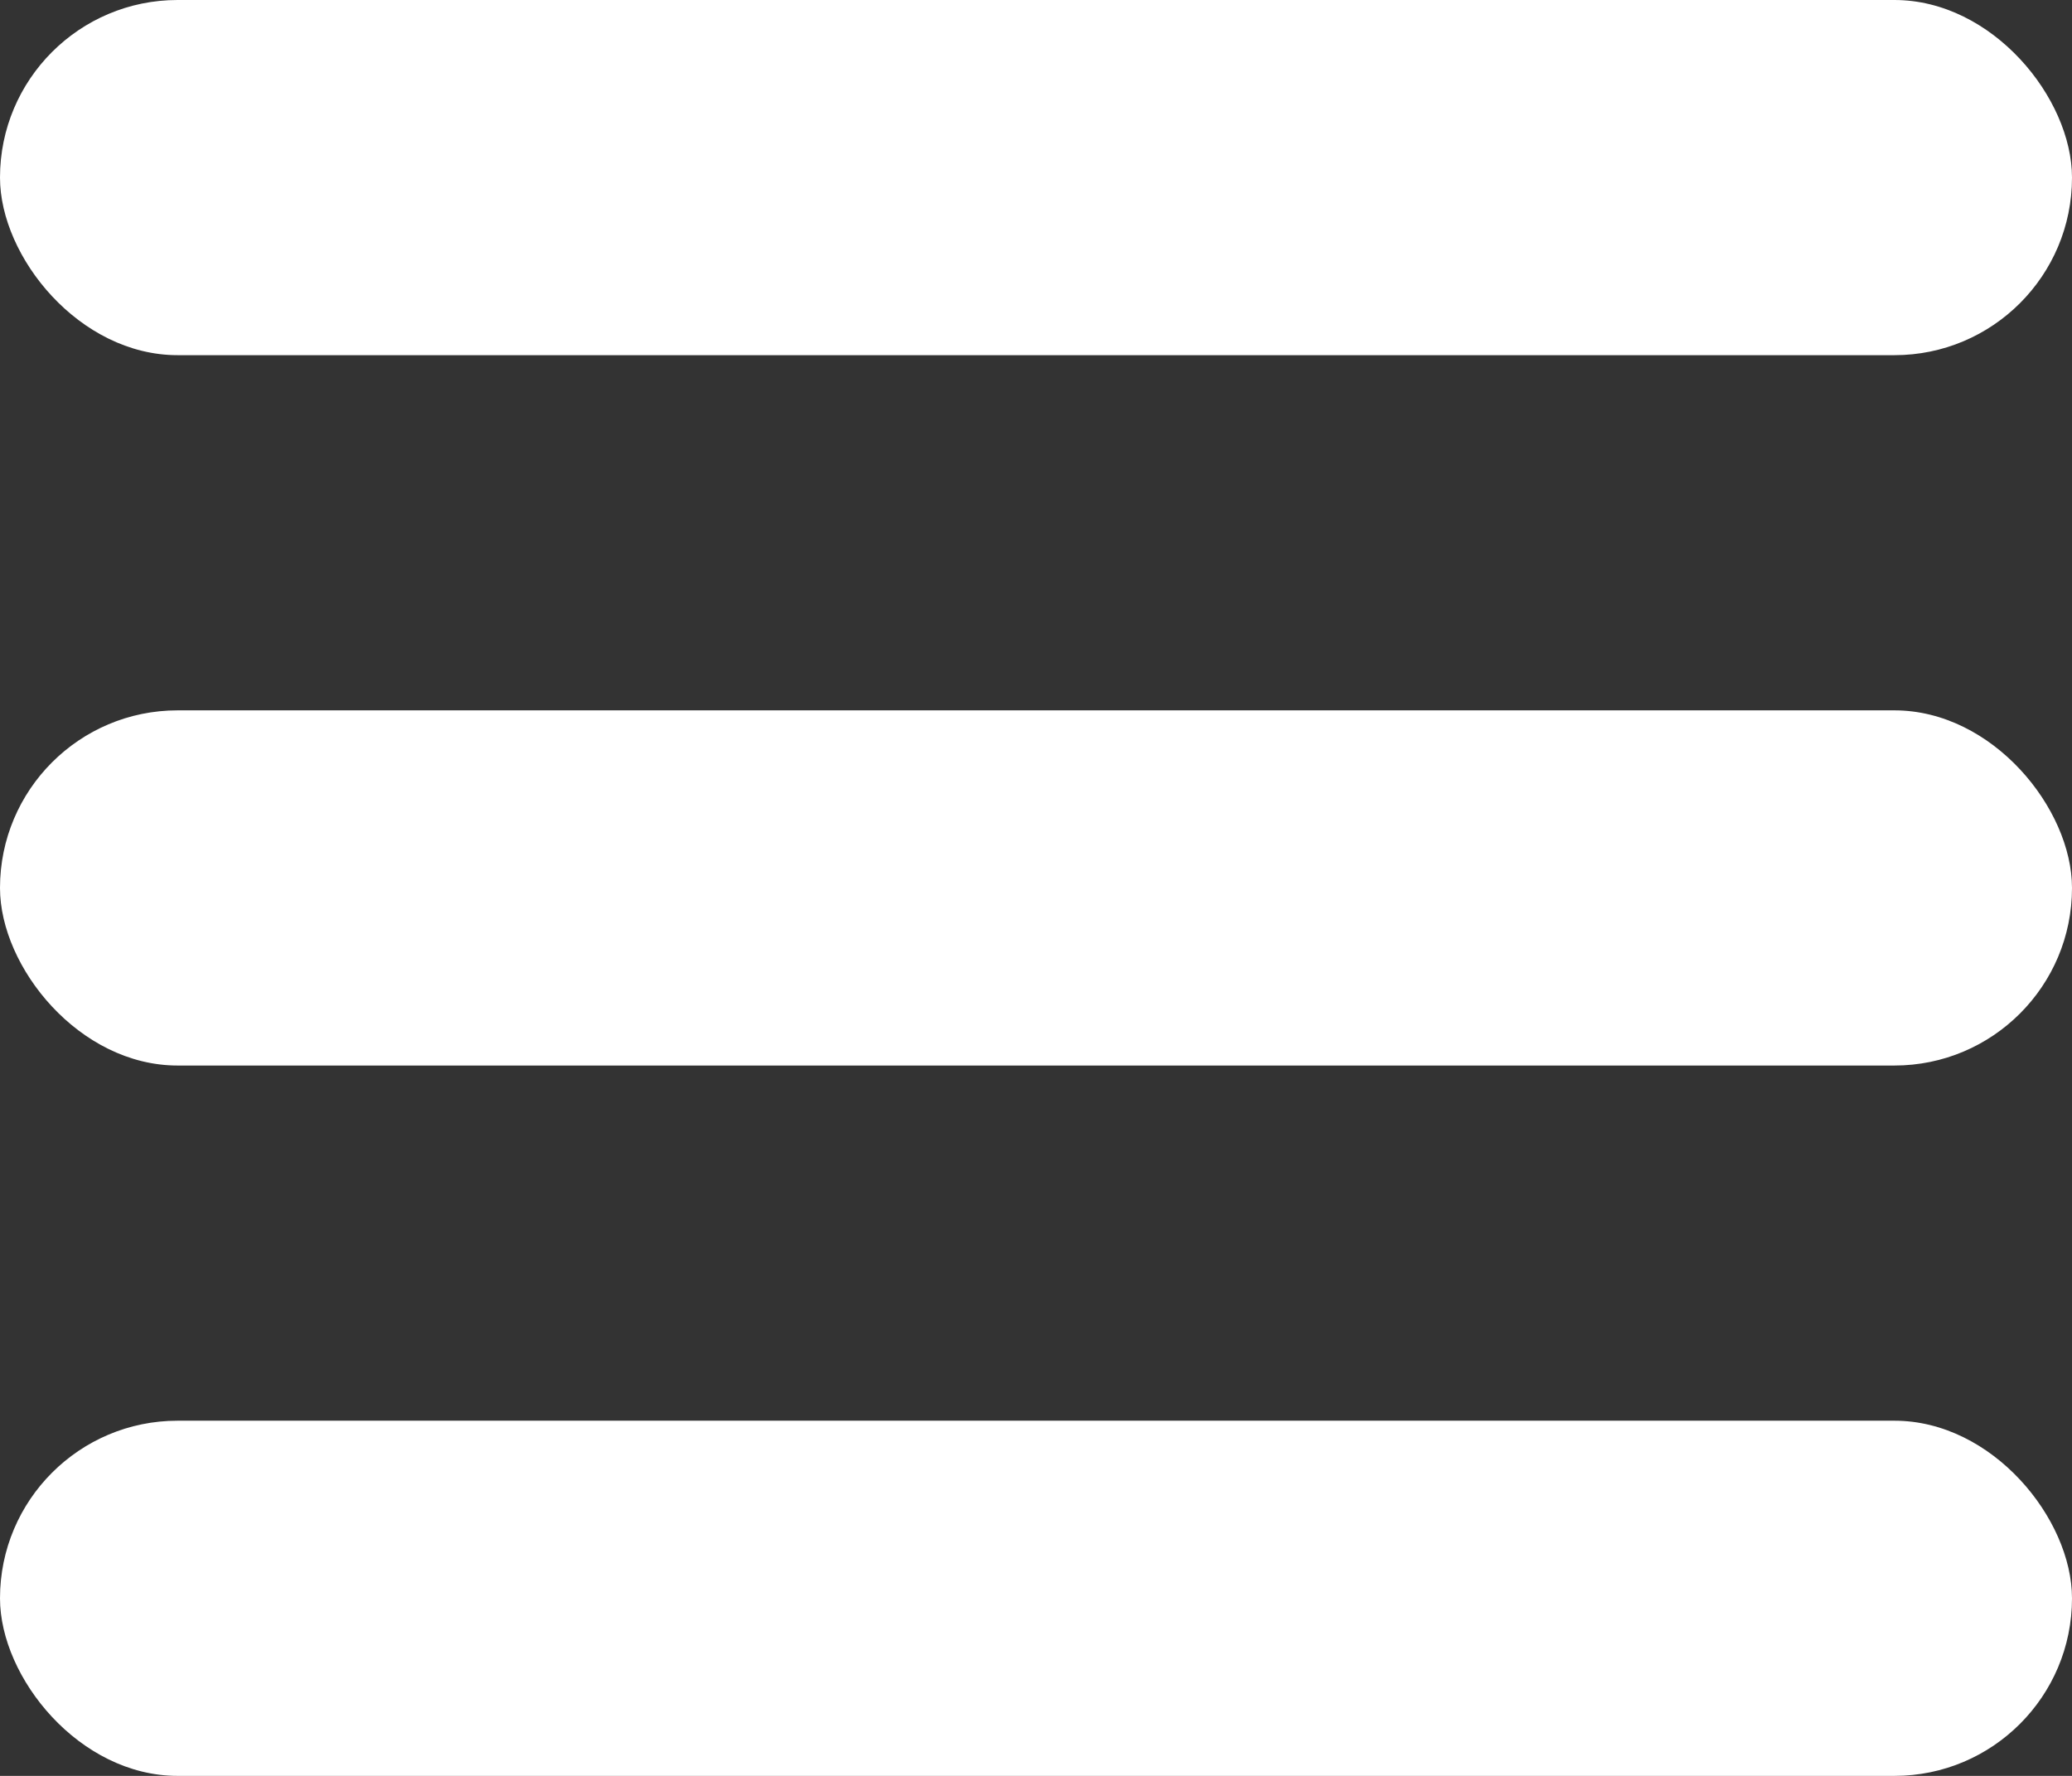 <svg width="14" height="12" viewBox="0 0 14 12" fill="none" xmlns="http://www.w3.org/2000/svg">
<rect x="0" y="0" width="14" height="12" fill="#333333" stroke="none"/>
<rect width="14" height="2.4" rx="1.2" fill="white"/>
<rect y="9.6" width="14" height="2.4" rx="1.2" fill="white"/>
<rect y="4.8" width="14" height="2.4" rx="1.2" fill="white"/>
</svg>

